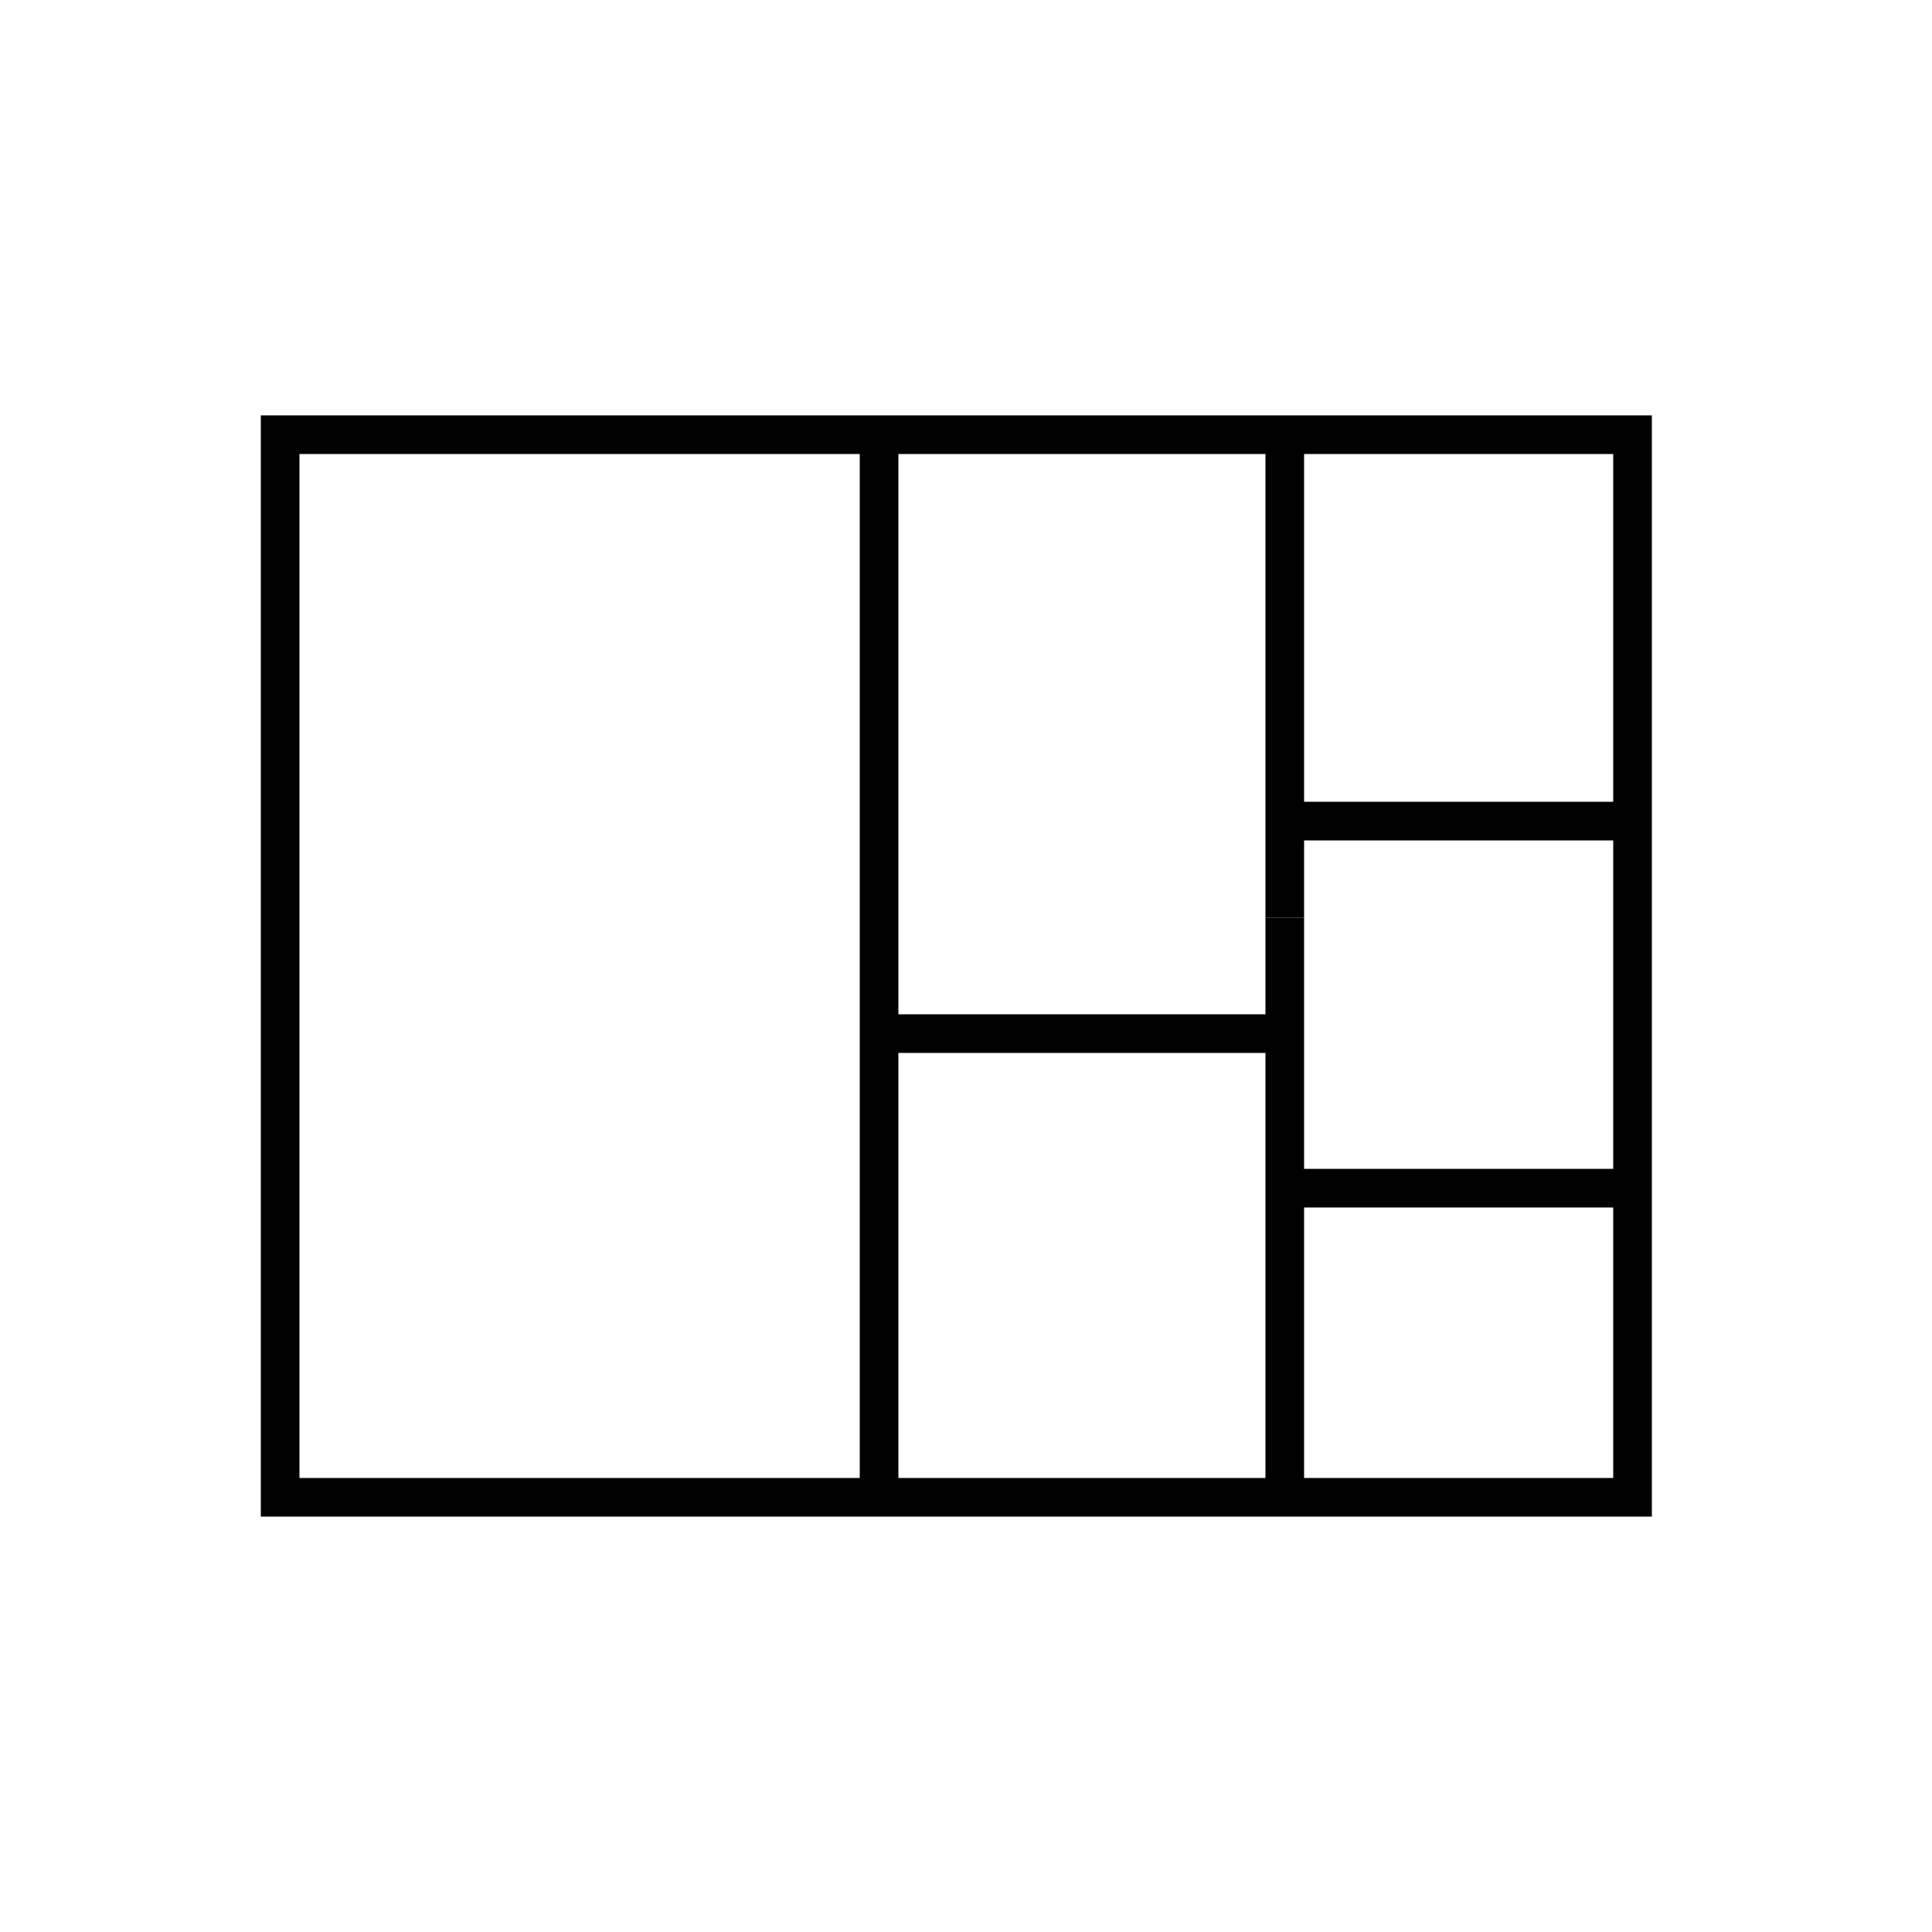 <svg id="Layer_2" data-name="Layer 2" xmlns="http://www.w3.org/2000/svg" viewBox="0 0 100 100"><defs><style>.cls-1{fill:none;stroke:#000;stroke-miterlimit:10;stroke-width:2px;}</style></defs><title>dashboard-iconsArtboard 8</title><rect class="cls-1" x="14.5" y="22.5" width="70" height="55"/><line class="cls-1" x1="45.5" y1="22.5" x2="45.5" y2="77.5"/><line class="cls-1" x1="66.5" y1="22.5" x2="66.5" y2="47.5"/><line class="cls-1" x1="66.5" y1="77.5" x2="66.5" y2="47.5"/><line class="cls-1" x1="45.5" y1="53.5" x2="66.5" y2="53.5"/><line class="cls-1" x1="66.5" y1="42.5" x2="84.5" y2="42.5"/><line class="cls-1" x1="66.5" y1="61.5" x2="84.5" y2="61.5"/></svg>
